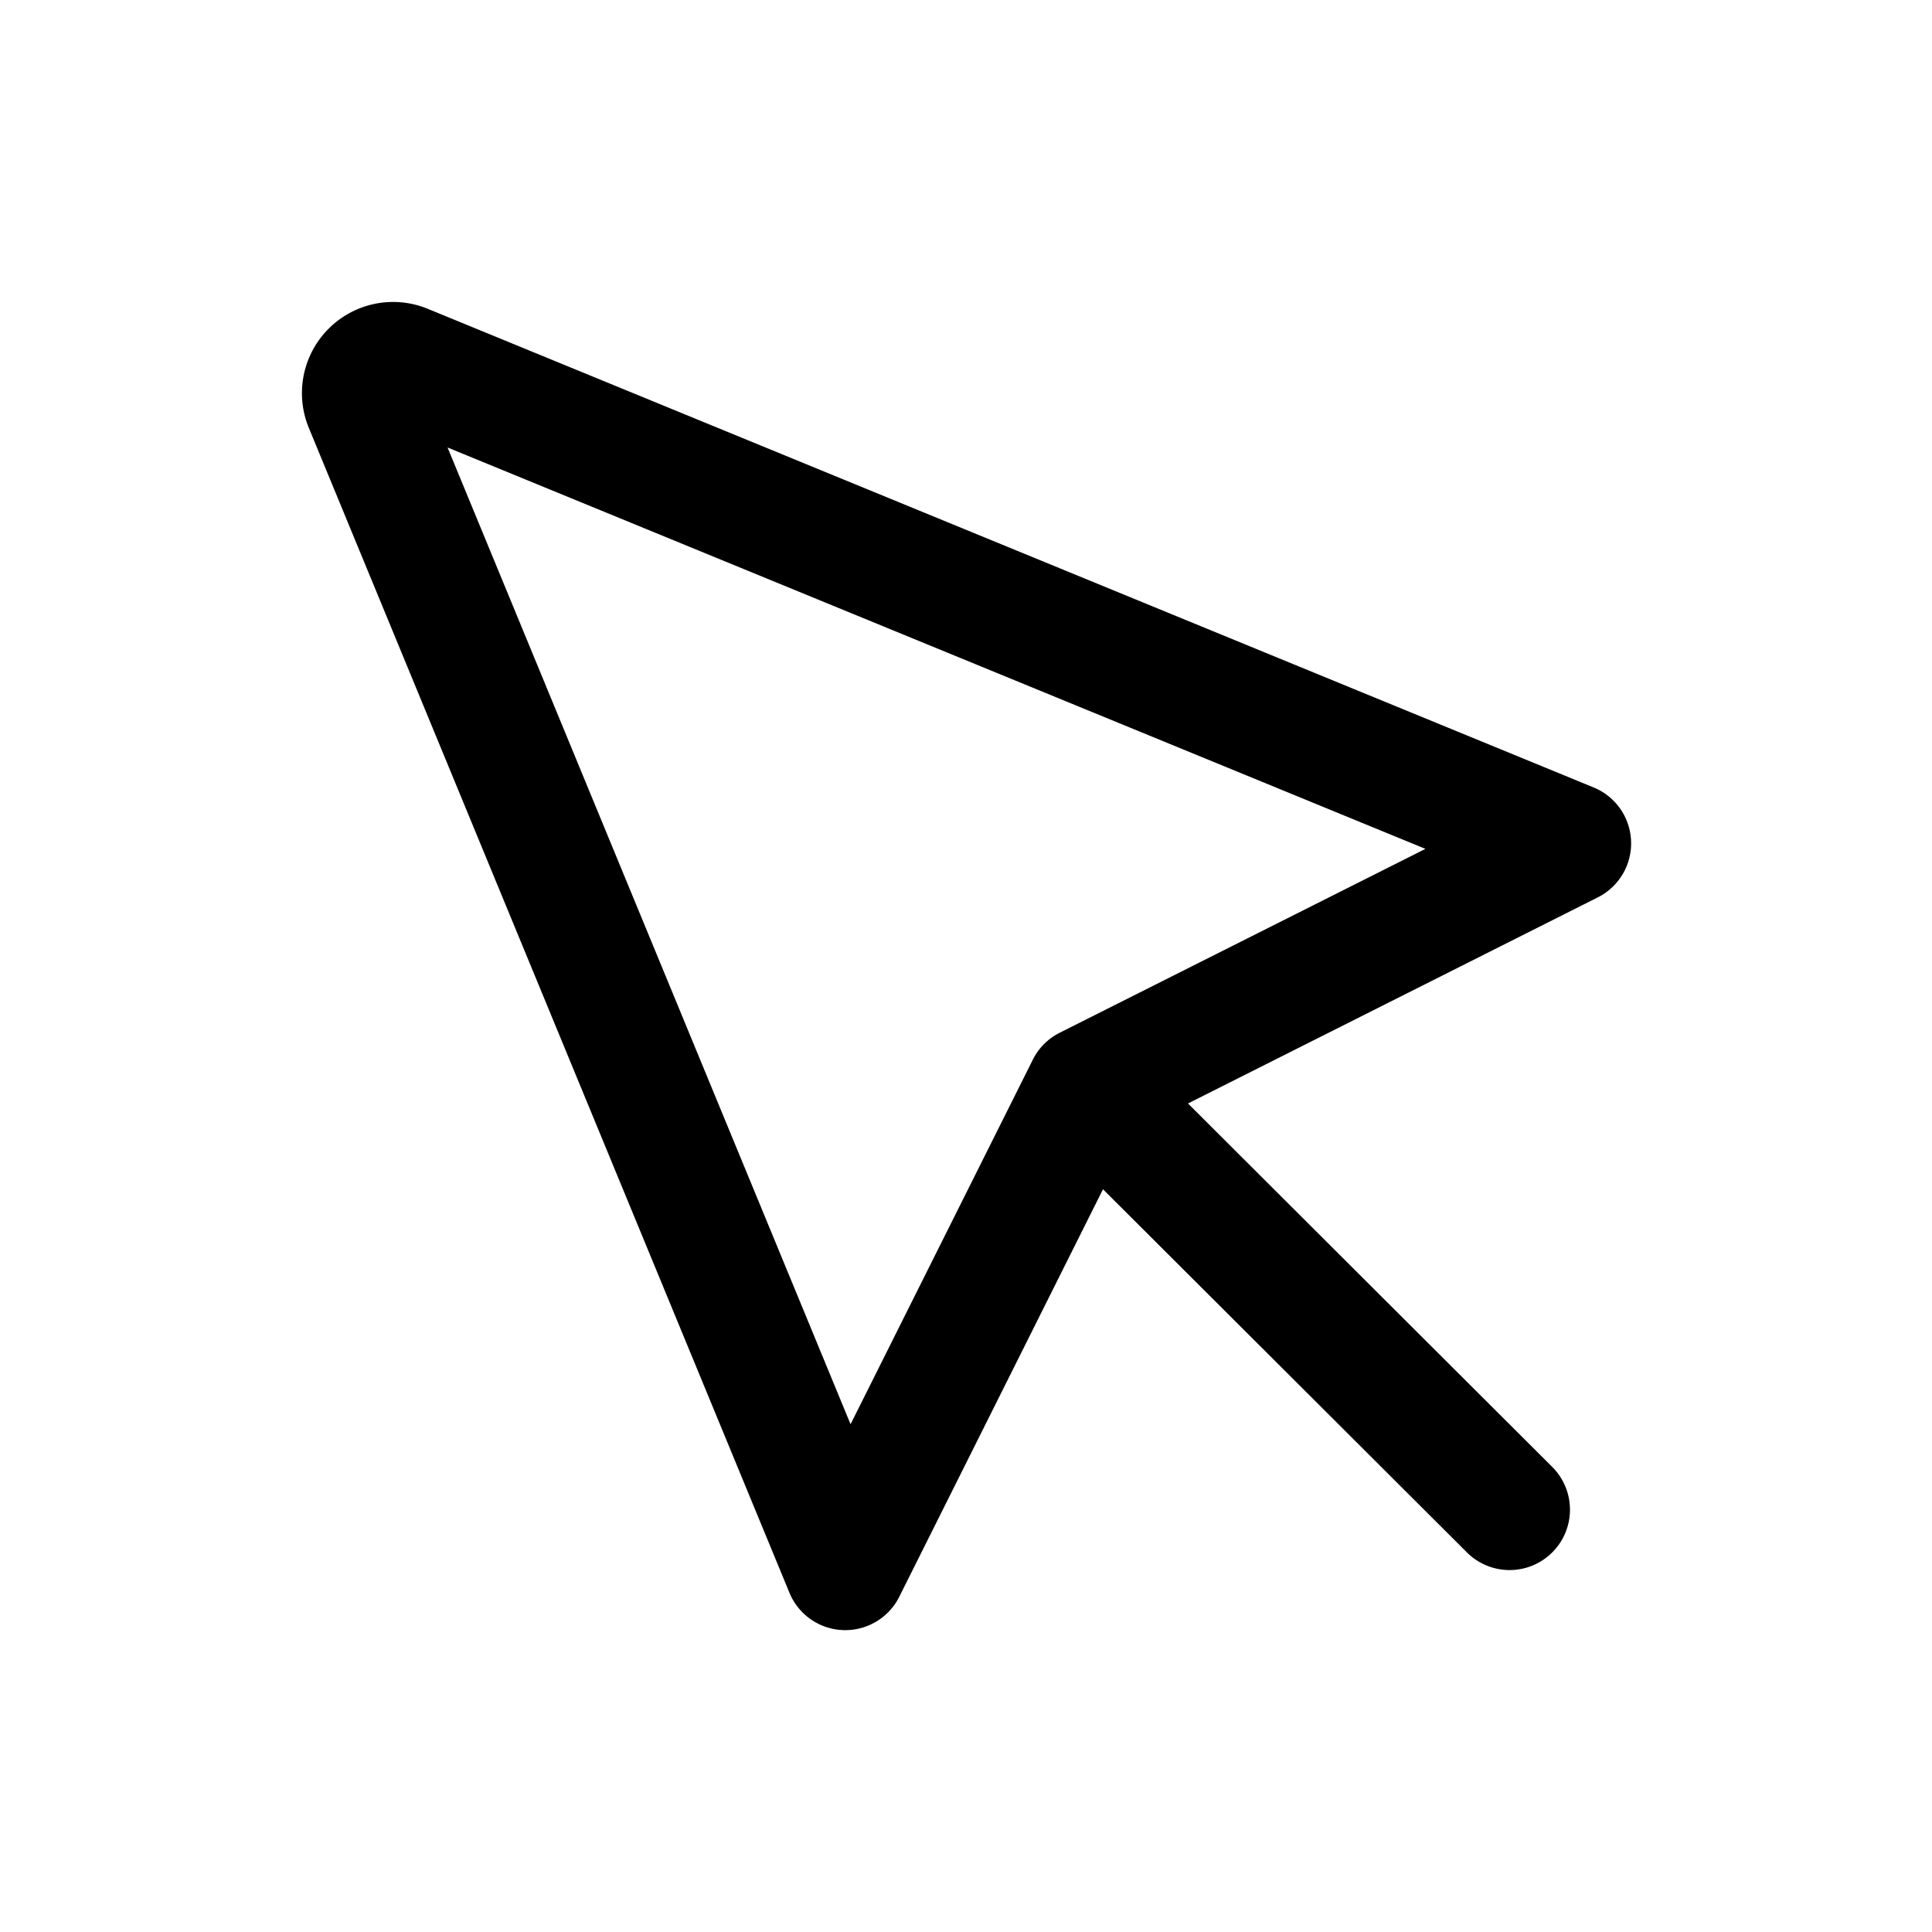 <svg xmlns="http://www.w3.org/2000/svg" width="32" height="32" viewBox="0 0 32 32"><path d="M26.399 13.044 7.073 5.11a1.51 1.51 0 0 0-1.96 1.972l7.963 19.3a1 1 0 0 0 1.819.065l3.374-6.749 6.028 6.015a1 1 0 0 0 1.413-1.416l-6.033-6.02 6.79-3.415a1.001 1.001 0 0 0-.068-1.818m-8.848 4.062a1 1 0 0 0-.445.447l-3.018 6.037L7.413 7.412 23.61 14.06z"/></svg>